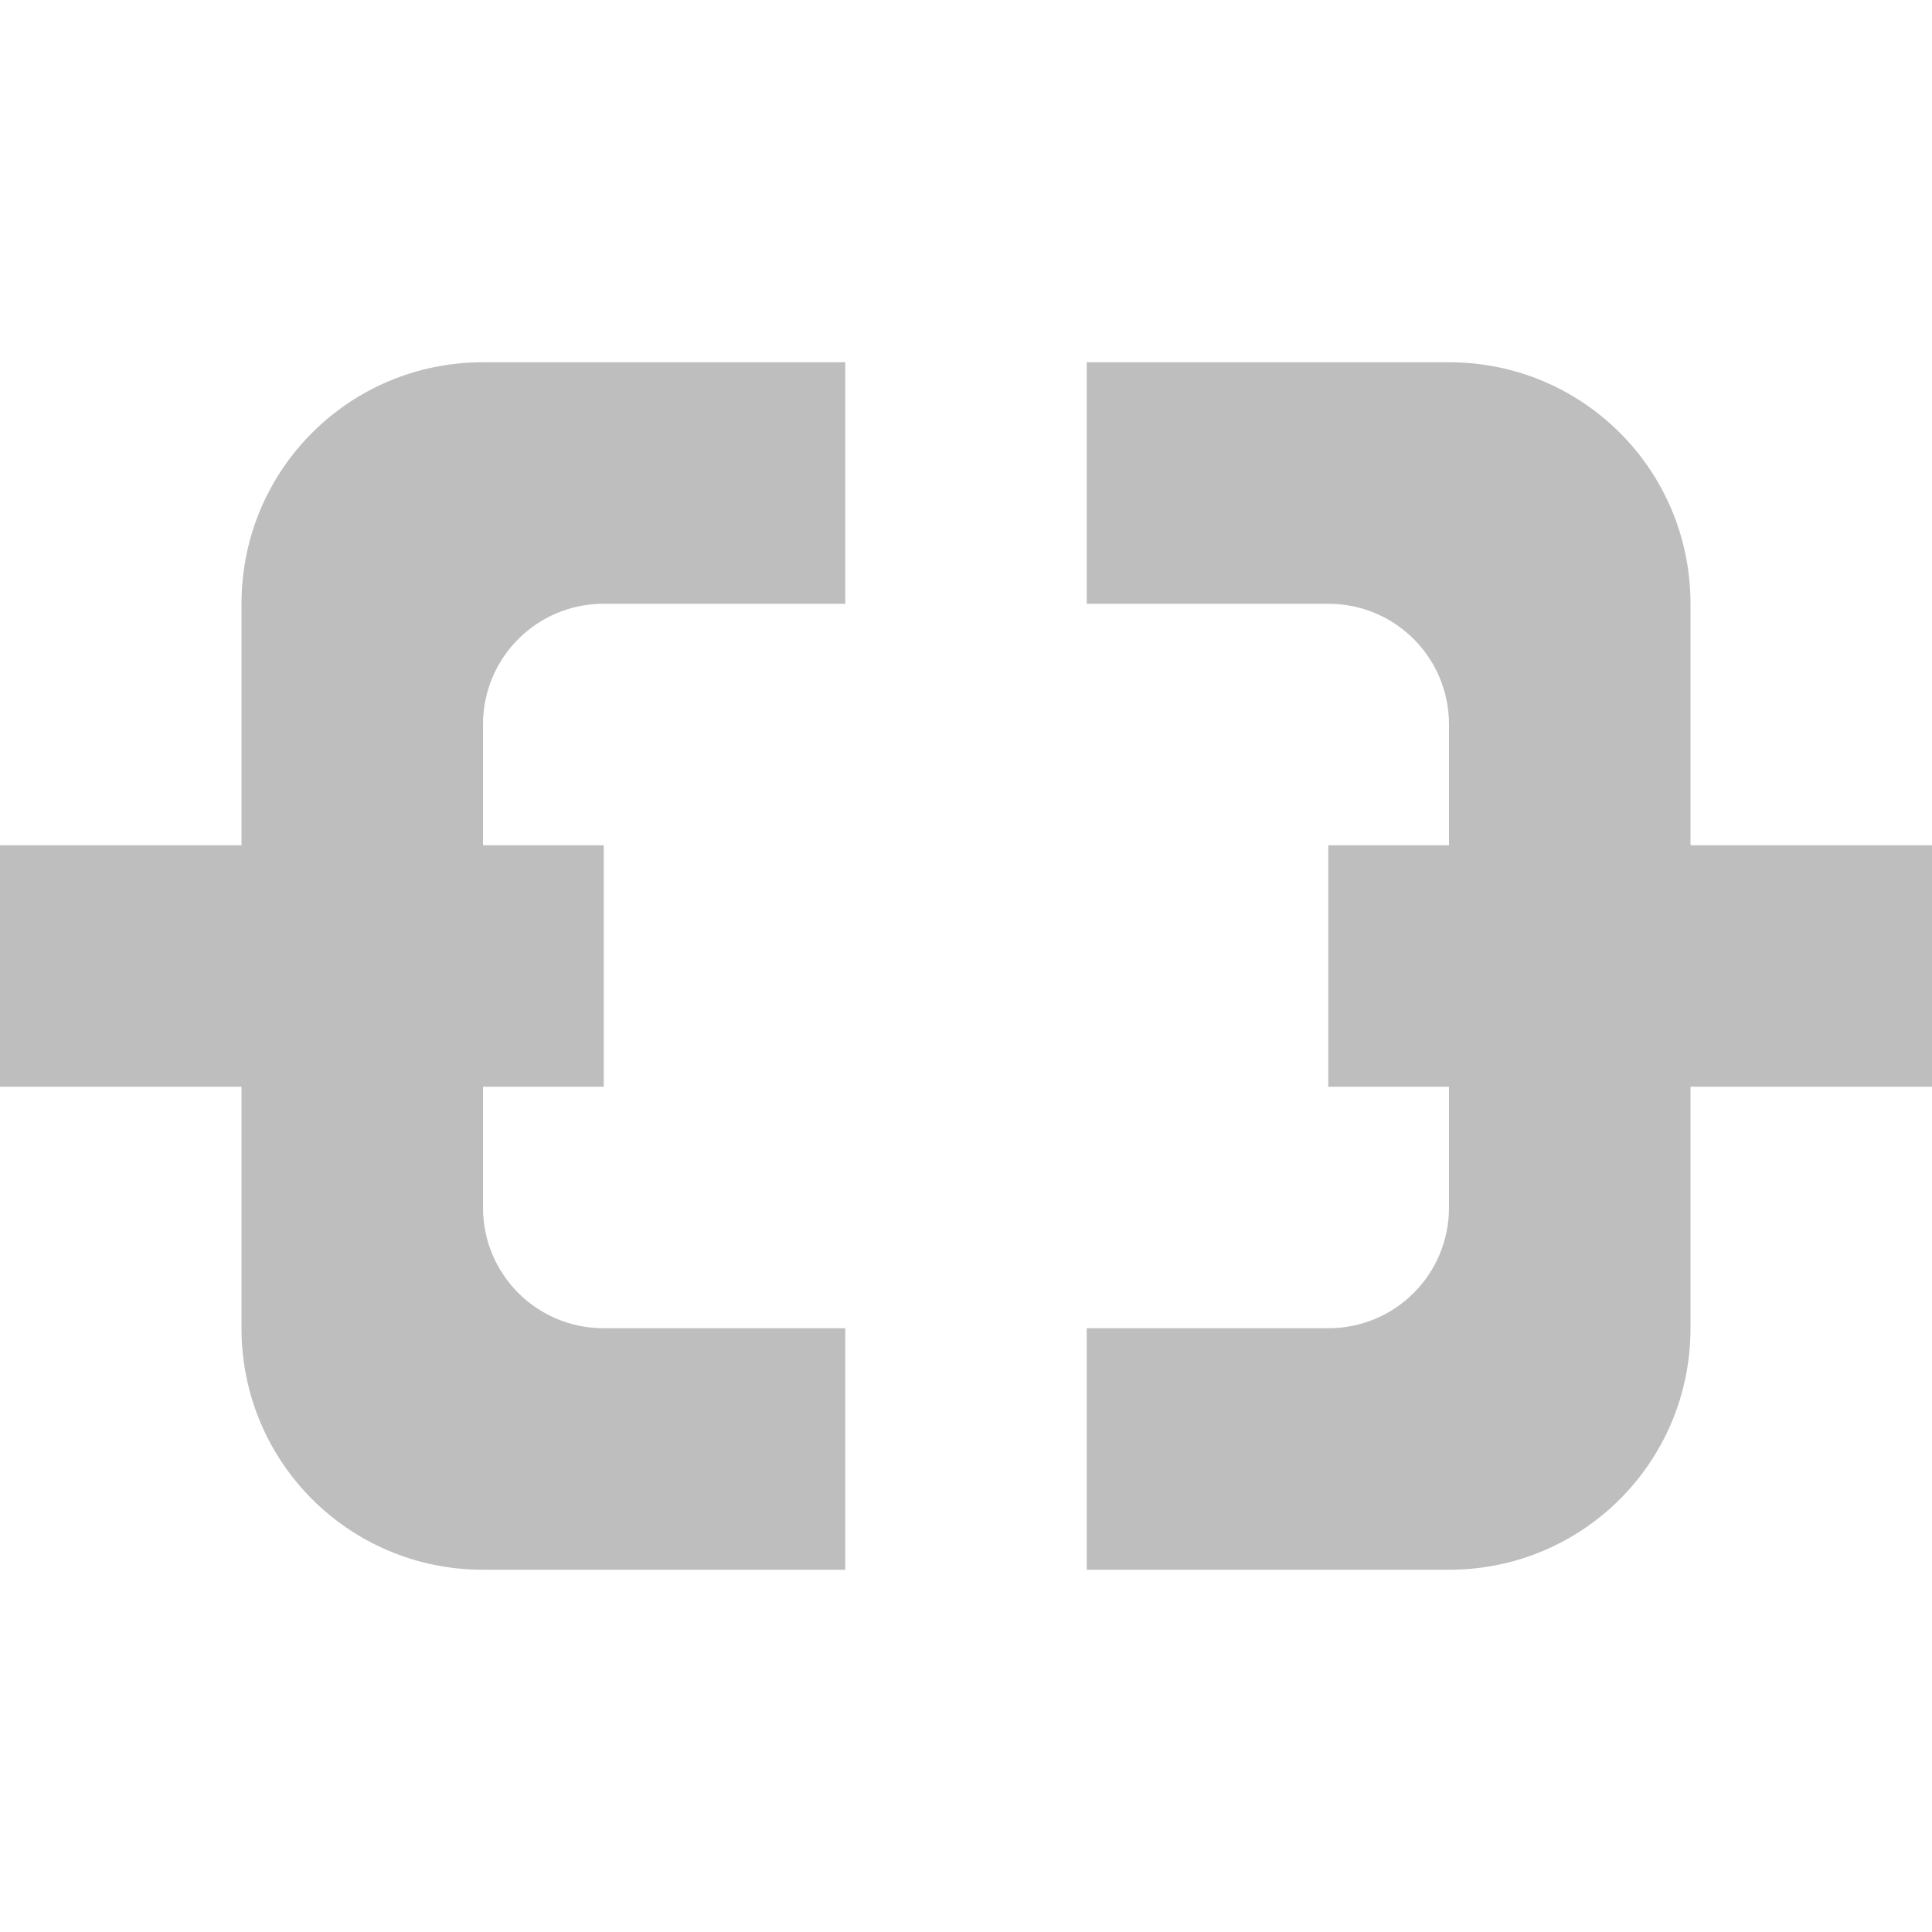 <svg xmlns="http://www.w3.org/2000/svg" xmlns:svg="http://www.w3.org/2000/svg" id="svg7384" width="16" height="16" version="1.1"><title id="title9167">Gnome Symbolic Icon Theme</title><defs id="defs7386"><filter id="filter12578-8" color-interpolation-filters="sRGB"><feGaussianBlur id="feGaussianBlur12580-4" stdDeviation=".015"/></filter><filter id="filter12586-1" color-interpolation-filters="sRGB"><feGaussianBlur id="feGaussianBlur12588-8" stdDeviation=".02"/></filter></defs><g id="layer1" transform="translate(160,-402)"><rect id="rect6826" width="2" height="5" x="-411" y="155" rx="1" ry="0" transform="matrix(0,-1,-1,0,0,0)" style="fill:#bebebe;fill-opacity:1;stroke:none"/><rect id="rect6828" width="2" height="5" x="-411" y="144" rx=".938" ry="0" transform="matrix(0,-1,-1,0,0,0)" style="fill:#bebebe;fill-opacity:1;stroke:none"/><path id="path6841" d="m -156,405 c -1.108,0 -2,0.892 -2,2 l 0,6 c 0,1.108 0.892,2 2,2 l 3,0 0,-2 -2,0 c -0.554,0 -1,-0.446 -1,-1 l 0,-4 c 0,-0.554 0.446,-1 1,-1 l 2,0 0,-2 -3,0 z" style="fill:#bebebe;fill-opacity:1;stroke:none"/><path id="path6830" d="m -151,405 0,2 2,0 c 0.554,0 1,0.446 1,1 l 0,4 c 0,0.554 -0.446,1 -1,1 l -2,0 0,2 3,0 c 1.108,0 2,-0.892 2,-2 l 0,-6 c 0,-1.108 -0.892,-2 -2,-2 l -3,0 z" style="fill:#bebebe;fill-opacity:1;stroke:none"/></g></svg>